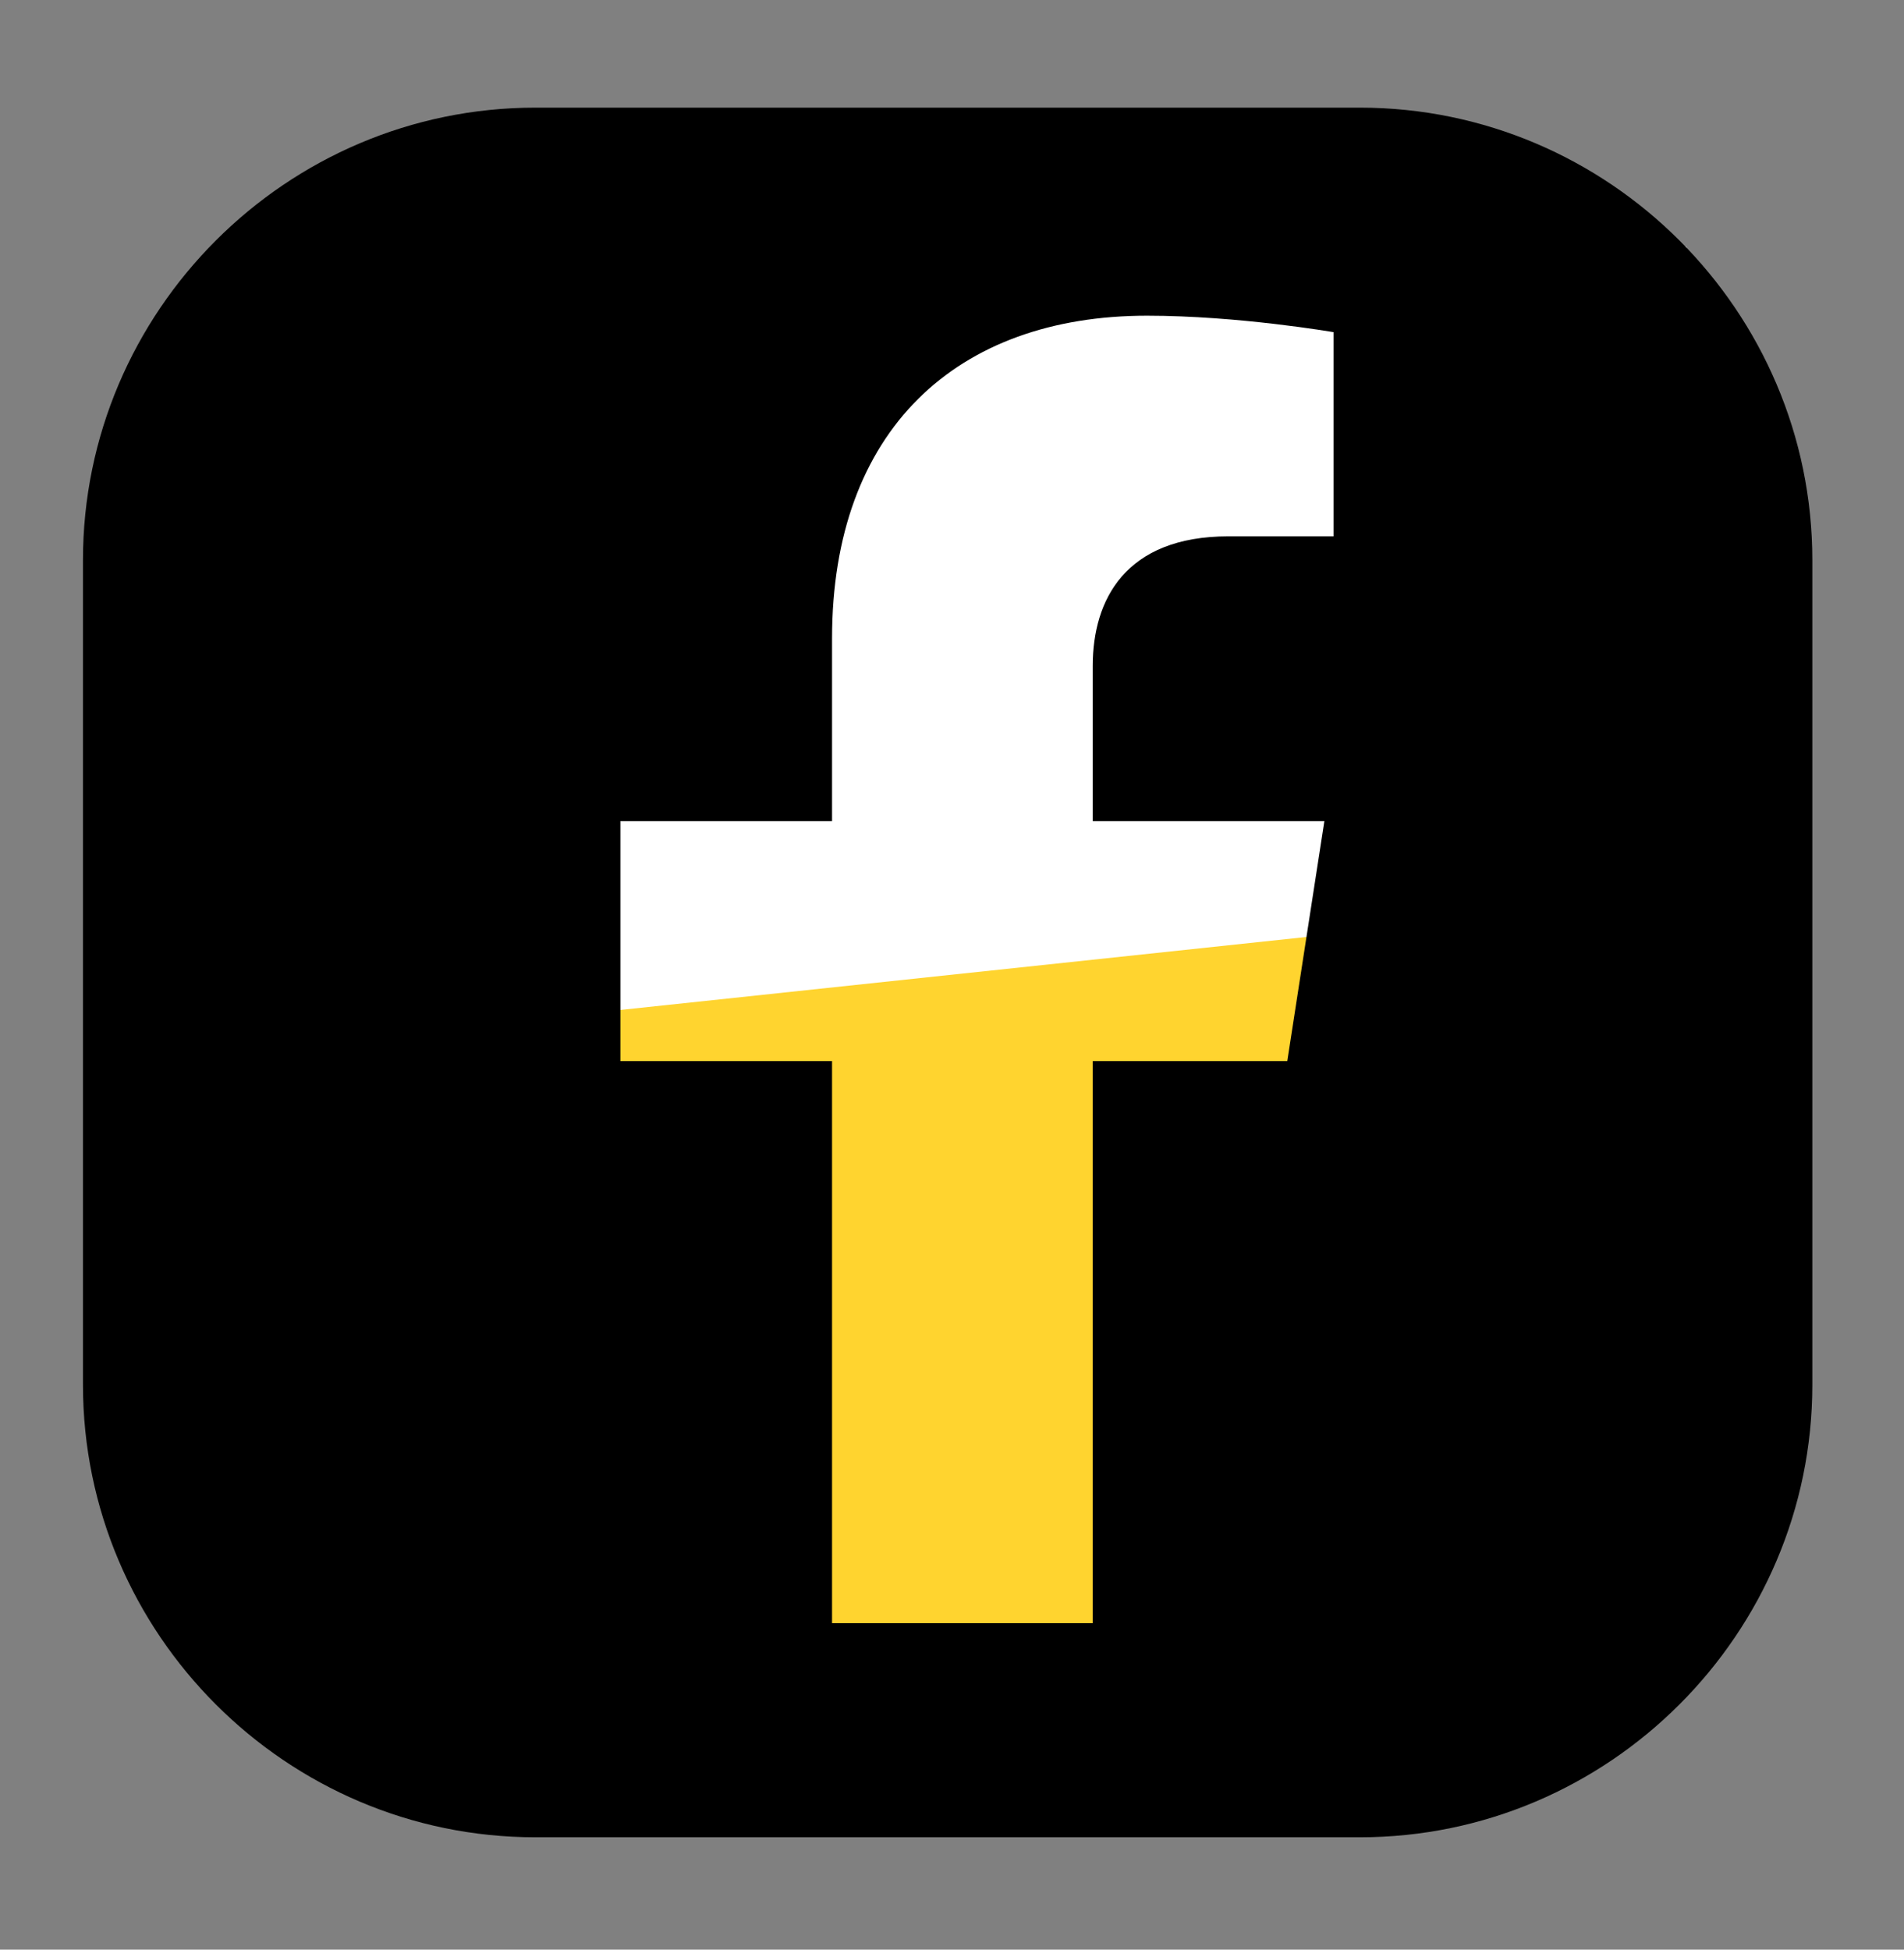 <svg width="42" height="43" viewBox="0 0 42 43" fill="none" xmlns="http://www.w3.org/2000/svg">
<rect x="0" y="0" width="42" height="43" fill="#808080" stroke="none"/>
<path d="M37.2 5.44H4.8V36.64H37.2V5.44Z" fill="white"/>
<path d="M34.691 20.041L6.698 23.018L8.285 37.936L36.277 34.959L34.691 20.041Z" fill="#FFD42F"/>
<path fill-rule="evenodd" clip-rule="evenodd" d="M1.83 12.355V30.541C1.83 36.034 6.318 40.522 11.811 40.522H17.93H20.819H23.879H29.998C35.49 40.522 39.978 36.034 39.978 30.541V12.355C39.978 6.862 35.49 2.374 29.998 2.374H11.811C6.318 2.374 1.83 6.862 1.83 12.355ZM29.214 18.11L28.396 23.402H24.105V35.8H18.354V23.402H13.685V18.11H18.354V14.082C18.354 9.49 21.098 6.963 25.301 6.963C27.314 6.963 29.416 7.326 29.416 7.326V11.829H27.1C24.823 11.829 24.105 13.231 24.105 14.682V18.11H29.214Z" fill="black"/>
</svg>
